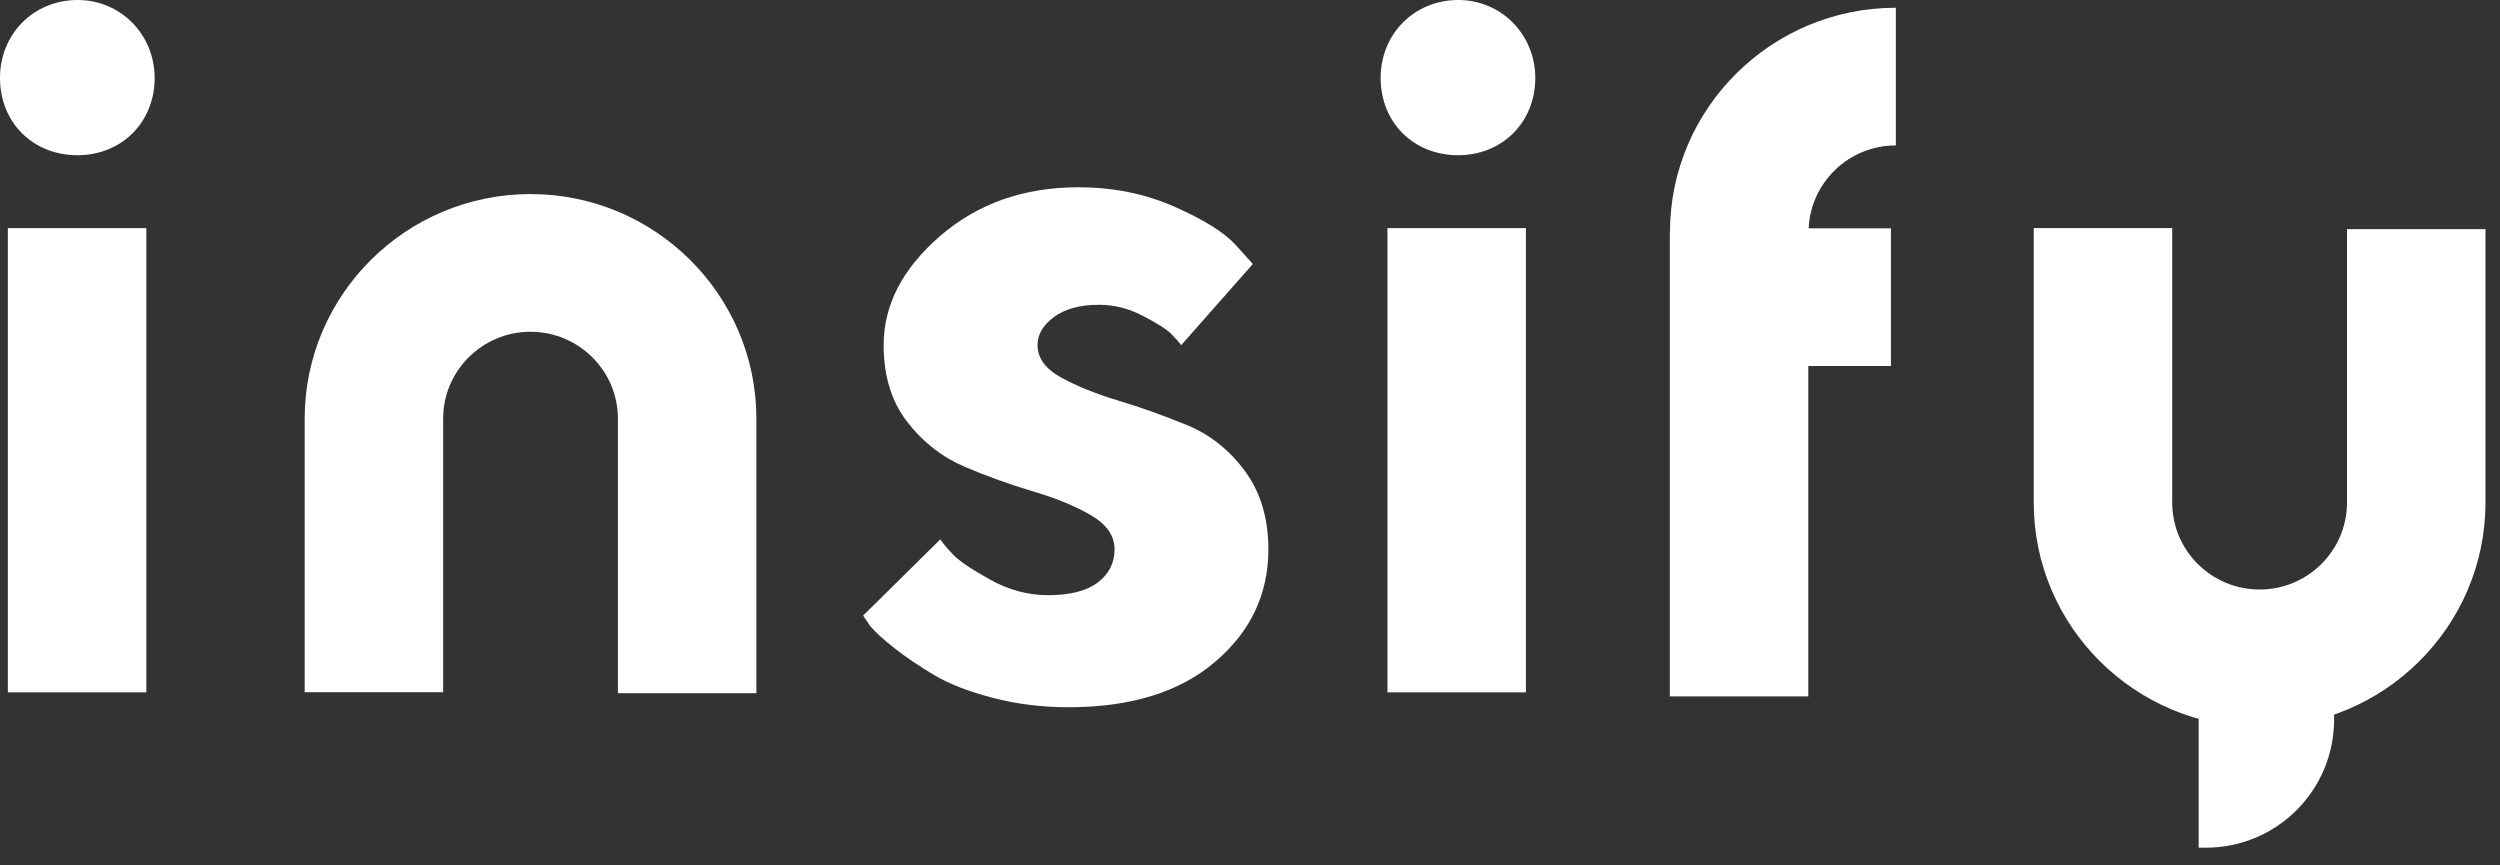 <svg width="78" height="27" viewBox="0 0 78 27" fill="none" xmlns="http://www.w3.org/2000/svg">
<rect x="0" y="0" width="78" height="27" fill="#333333" stroke="none"/>
<path d="M45.481 5.70406e-05C44.112 0.009 43.065 1.076 43.076 2.452C43.087 3.823 44.097 4.832 45.47 4.843C46.858 4.854 47.899 3.823 47.901 2.437C47.902 1.07 46.829 -0.009 45.481 5.70406e-05Z" fill="white"/>
<path d="M2.405 5.70406e-05C1.036 0.009 -0.011 1.076 8.07944e-05 2.452C0.011 3.823 1.021 4.832 2.394 4.843C3.783 4.854 4.823 3.823 4.825 2.437C4.826 1.07 3.754 -0.009 2.405 5.70406e-05Z" fill="white"/>
<path d="M43.288 21.6C44.737 21.6 46.147 21.6 47.608 21.6C47.608 16.753 47.608 11.937 47.608 7.118C46.142 7.118 44.719 7.118 43.288 7.118C43.288 11.957 43.288 16.772 43.288 21.6Z" fill="white"/>
<path d="M0.245 21.6C1.695 21.6 3.104 21.6 4.566 21.6C4.566 16.753 4.566 11.937 4.566 7.118C3.1 7.118 1.676 7.118 0.245 7.118C0.245 11.957 0.245 16.772 0.245 21.6Z" fill="white"/>
<path d="M16.552 6.055C12.668 6.055 9.506 9.198 9.506 13.062V21.596H13.826V13.062C13.826 11.568 15.048 10.351 16.552 10.351C18.057 10.351 19.279 11.568 19.279 13.062V21.628H23.599V13.062C23.598 9.198 20.437 6.055 16.552 6.055Z" fill="white"/>
<path d="M70.5 22.688C74.384 22.688 77.547 19.545 77.547 15.681V7.148H73.226V15.682C73.226 17.176 72.004 18.393 70.5 18.393C68.996 18.393 67.773 17.176 67.773 15.682V7.116H63.453V15.682C63.453 19.545 66.614 22.688 70.5 22.688Z" fill="white"/>
<path d="M52.103 7.246C52.102 7.246 52.1 7.246 52.098 7.246C52.098 12.086 52.098 16.9 52.098 21.728C53.548 21.728 54.957 21.728 56.419 21.728C56.419 18.279 56.419 14.848 56.419 11.419C57.28 11.419 58.139 11.419 58.997 11.419C58.997 9.962 58.997 8.546 58.997 7.123C58.139 7.123 57.285 7.123 56.43 7.123C56.495 5.687 57.688 4.537 59.15 4.537V0.242C55.265 0.242 52.105 3.384 52.103 7.246Z" fill="white"/>
<path d="M37.028 13.261C36.309 12.965 35.599 12.712 34.895 12.5C34.191 12.288 33.595 12.047 33.105 11.777C32.616 11.507 32.371 11.171 32.371 10.766C32.371 10.434 32.543 10.142 32.886 9.889C33.23 9.636 33.698 9.509 34.293 9.509C34.762 9.509 35.219 9.625 35.667 9.859C36.115 10.092 36.409 10.281 36.55 10.425C36.69 10.569 36.792 10.684 36.854 10.768L39.089 8.236L38.541 7.63C38.188 7.246 37.554 6.852 36.643 6.449C35.731 6.046 34.733 5.843 33.65 5.843C31.941 5.843 30.501 6.351 29.329 7.366C28.157 8.381 27.57 9.515 27.57 10.769C27.57 11.733 27.816 12.53 28.305 13.162C28.794 13.794 29.392 14.261 30.094 14.561C30.797 14.861 31.508 15.117 32.228 15.33C32.947 15.543 33.55 15.791 34.04 16.076C34.529 16.361 34.774 16.715 34.774 17.14C34.774 17.564 34.6 17.909 34.252 18.173C33.903 18.437 33.384 18.57 32.697 18.57C32.072 18.57 31.467 18.406 30.885 18.081C30.301 17.755 29.919 17.496 29.736 17.303C29.553 17.111 29.421 16.953 29.337 16.829L26.93 19.206L27.15 19.532C27.307 19.719 27.558 19.949 27.907 20.223C28.256 20.497 28.665 20.775 29.134 21.055C29.603 21.335 30.213 21.573 30.963 21.77C31.712 21.967 32.505 22.066 33.339 22.066C35.276 22.066 36.8 21.595 37.909 20.652C39.018 19.71 39.573 18.538 39.573 17.141C39.573 16.167 39.328 15.352 38.839 14.694C38.352 14.032 37.747 13.556 37.028 13.261Z" fill="white"/>
<path d="M68.599 22H72.824V22.448C72.824 24.658 71.034 26.448 68.824 26.448H68.599V22Z" fill="white"/>
</svg>

